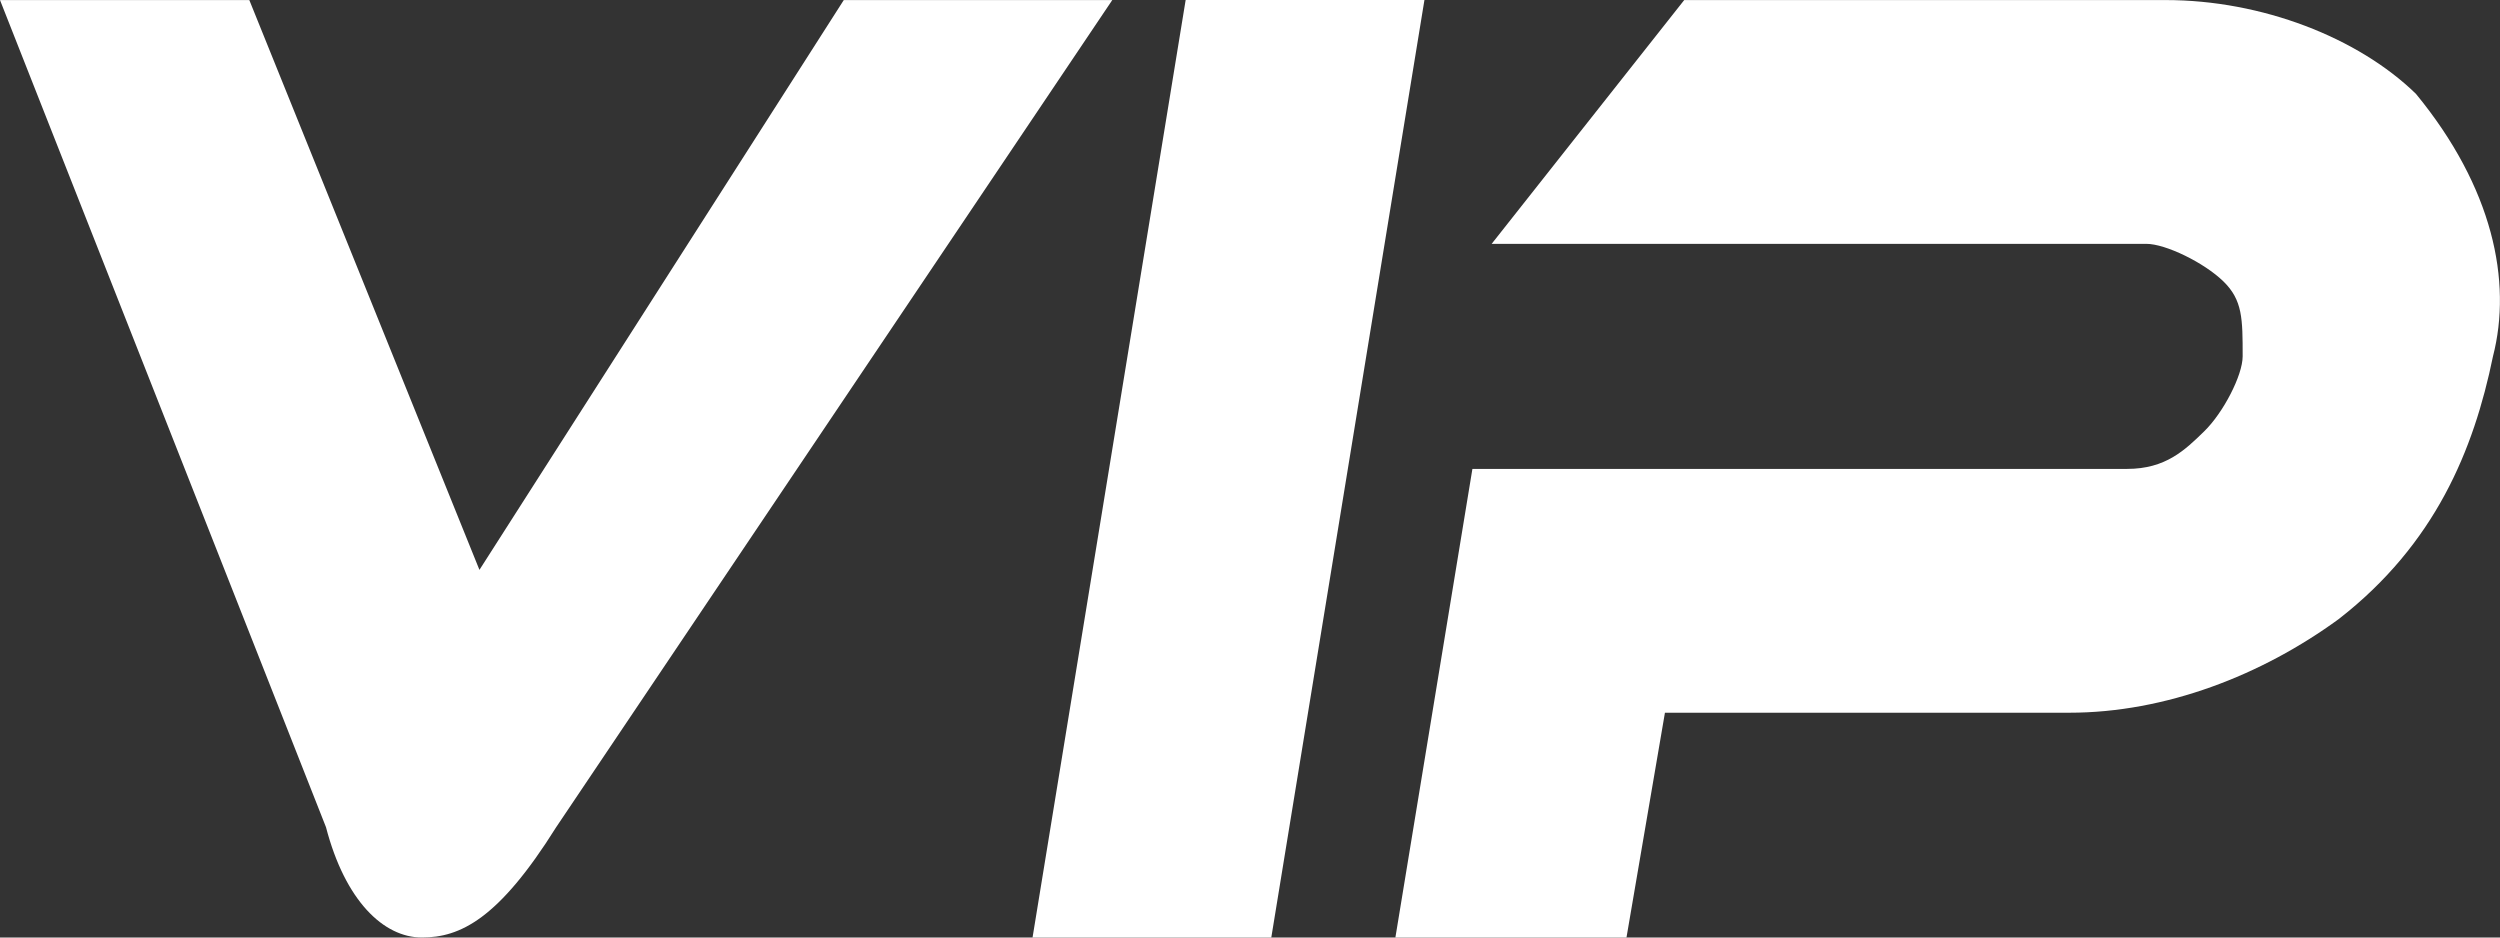 <svg 
 xmlns="http://www.w3.org/2000/svg"
 xmlns:xlink="http://www.w3.org/1999/xlink"
 width="80px" height="30px">
<rect width="100%" height="100%" fill="#333333" stroke="none"/>
<path fill-rule="evenodd"  fill="rgb(255, 255, 255)"
 d="M13.500,30.000 C12.273,30.000 11.045,28.824 10.432,26.471 L0.000,0.002 L7.978,0.002 L15.342,18.236 L27.001,0.002 L35.593,0.002 L17.797,26.471 C15.955,29.412 14.727,30.000 13.500,30.000 ZM33.040,30.009 L37.942,-0.006 L45.583,-0.006 L40.680,30.009 L33.040,30.009 ZM79.775,11.404 C79.159,14.405 77.926,17.406 74.845,19.806 C72.381,21.607 69.299,22.807 66.220,22.807 L53.278,22.807 L52.046,30.009 L44.651,30.009 L47.117,15.005 L68.067,15.005 C69.299,15.005 69.916,14.405 70.532,13.805 C71.148,13.205 71.765,12.005 71.765,11.404 C71.765,10.204 71.765,9.604 71.148,9.004 C70.532,8.404 69.299,7.803 68.683,7.803 L47.733,7.803 L53.895,0.002 L69.299,0.002 C72.381,0.002 75.461,1.203 77.310,3.003 C79.775,6.003 80.392,9.004 79.775,11.404 L79.775,11.404 Z"/>
</svg>
